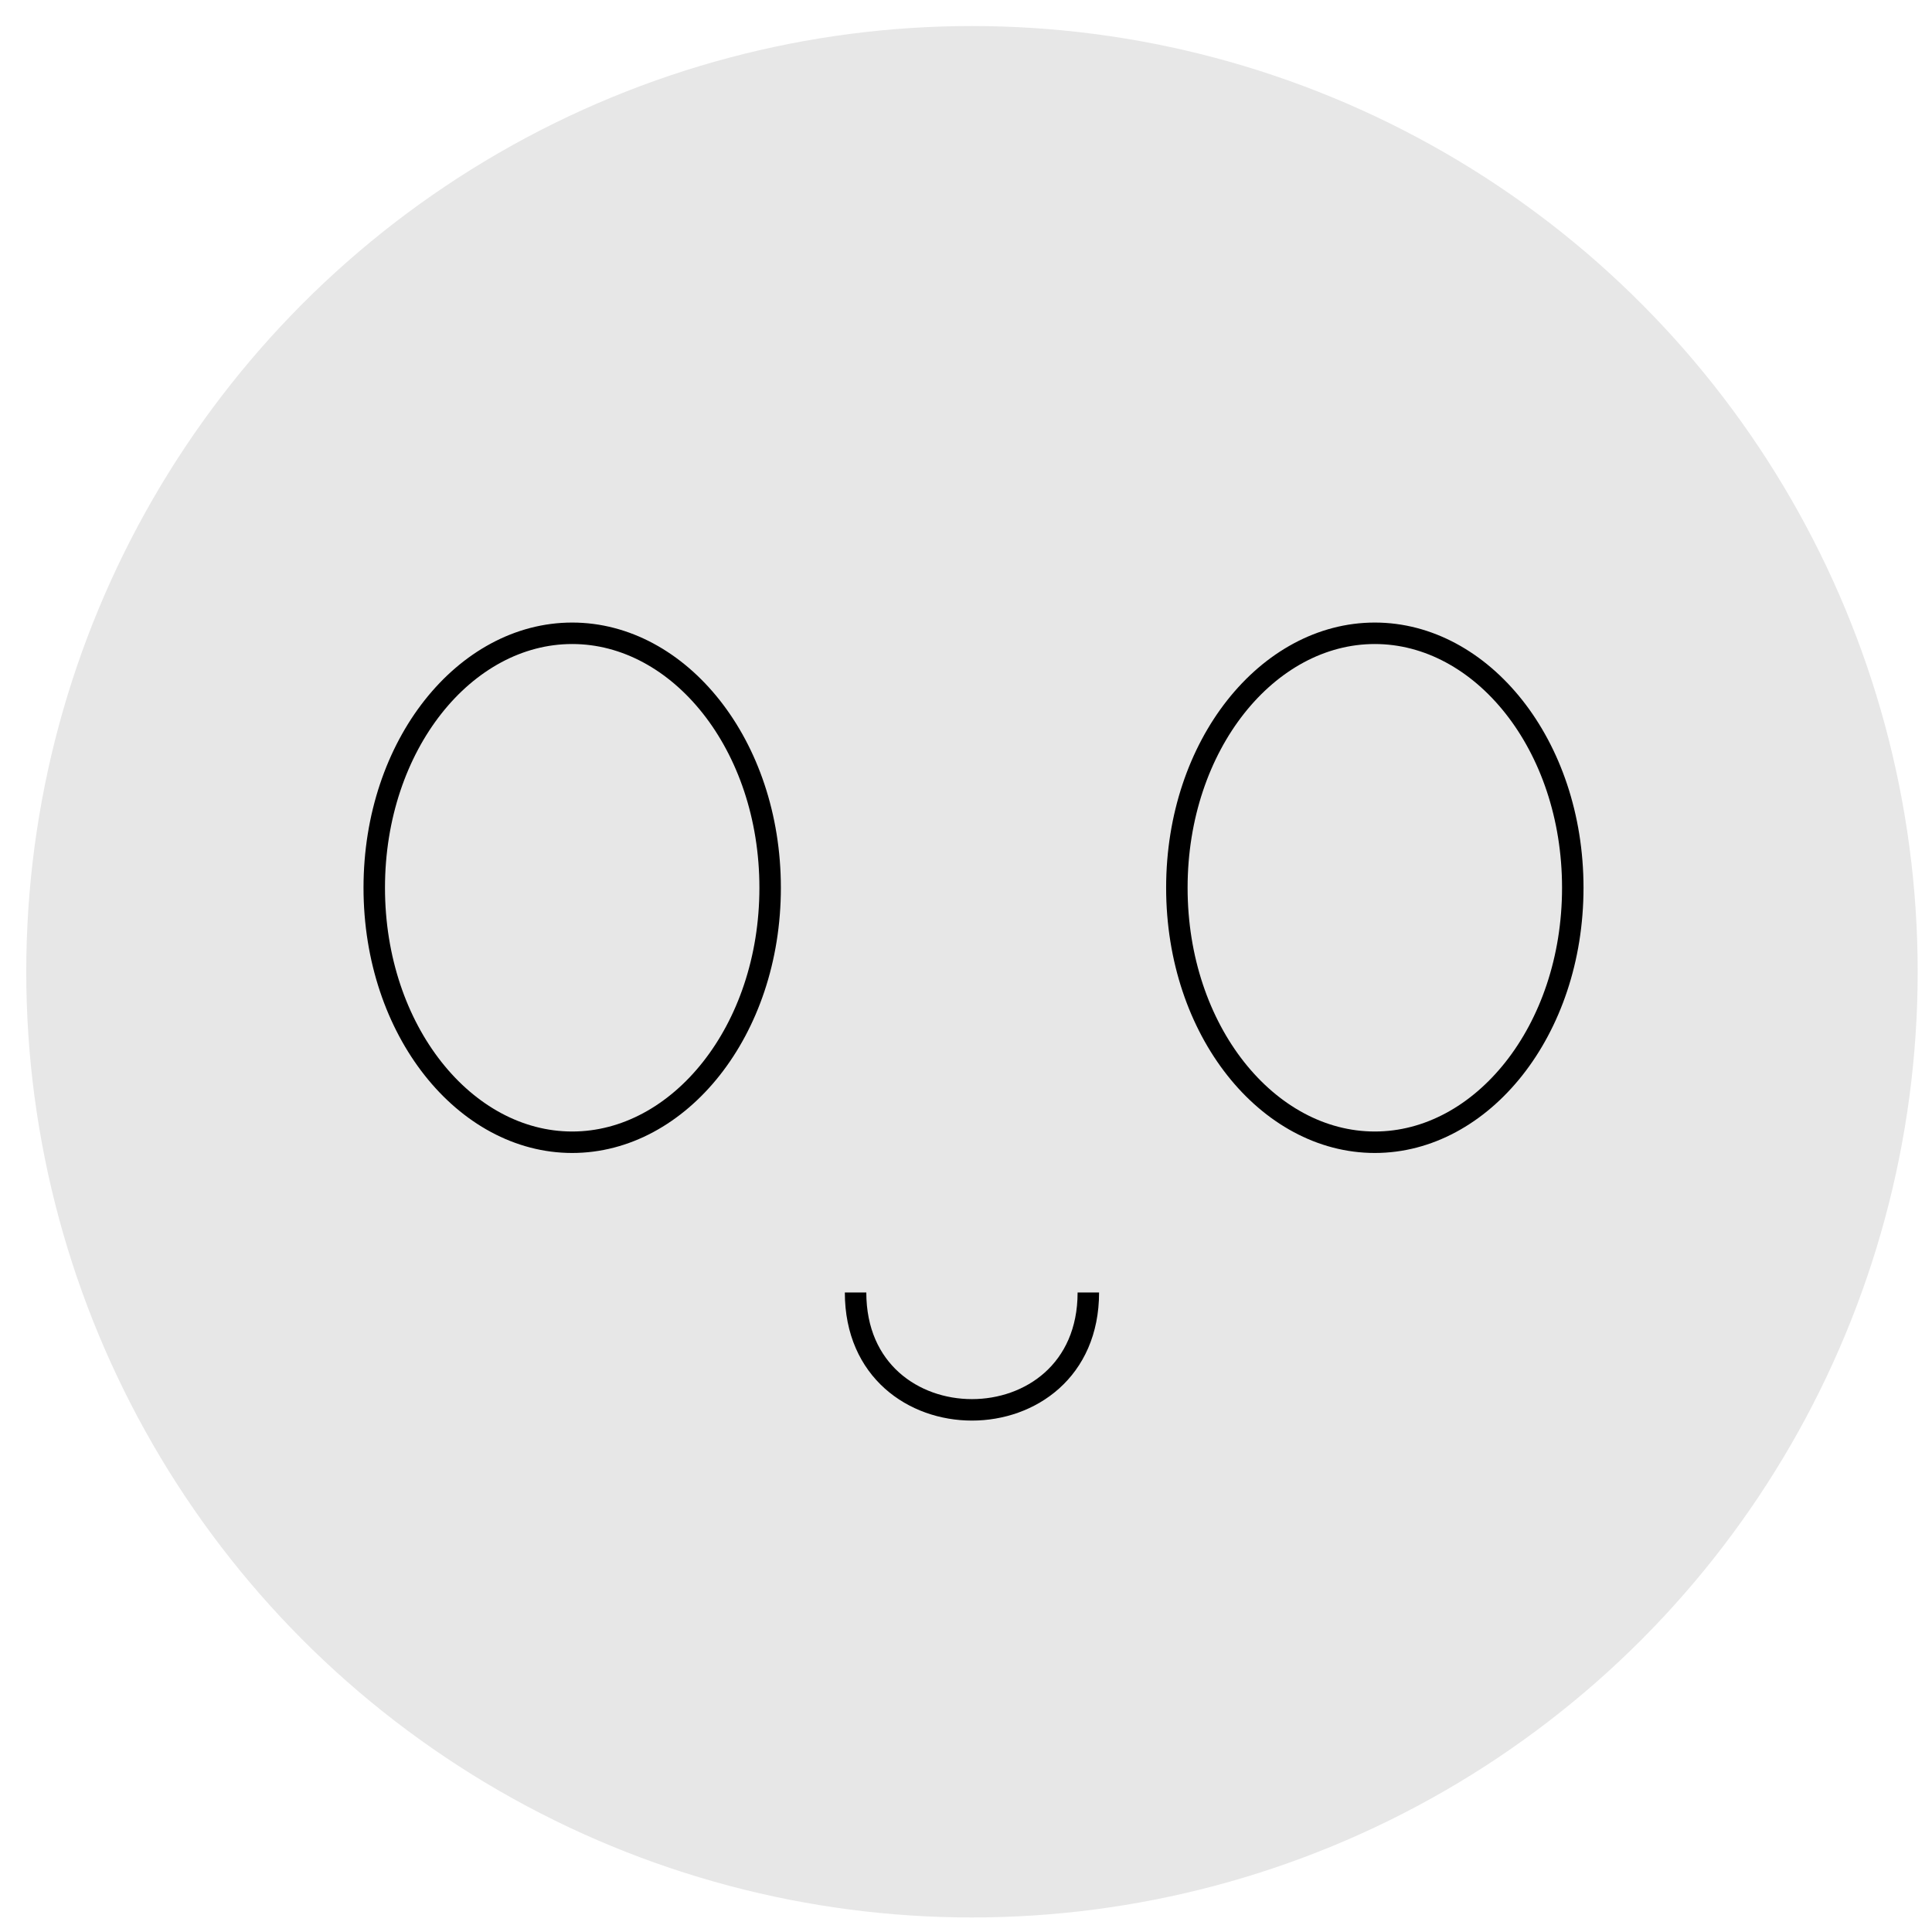 <svg width="90" height="90" viewBox="0 0 90 90" fill="none" xmlns="http://www.w3.org/2000/svg">
<circle cx="45.278" cy="45.268" r="44.055" fill="#E7E7E7" stroke=""/>
<path d="M50.699 60.208C50.699 67.499 39.856 67.499 39.856 60.208" stroke="black"/>
<path d="M35.876 41.356C35.876 48.021 31.643 53.21 26.655 53.21C21.667 53.21 17.434 48.021 17.434 41.356C17.434 34.69 21.667 29.501 26.655 29.501C31.643 29.501 35.876 34.69 35.876 41.356Z" fill="#E7E7E7" stroke="black"/>
<path d="M73.266 41.356C73.266 48.021 69.032 53.21 64.044 53.21C59.057 53.21 54.823 48.021 54.823 41.356C54.823 34.69 59.057 29.501 64.044 29.501C69.032 29.501 73.266 34.69 73.266 41.356Z" fill="#E7E7E7" stroke="black"/>
</svg>
